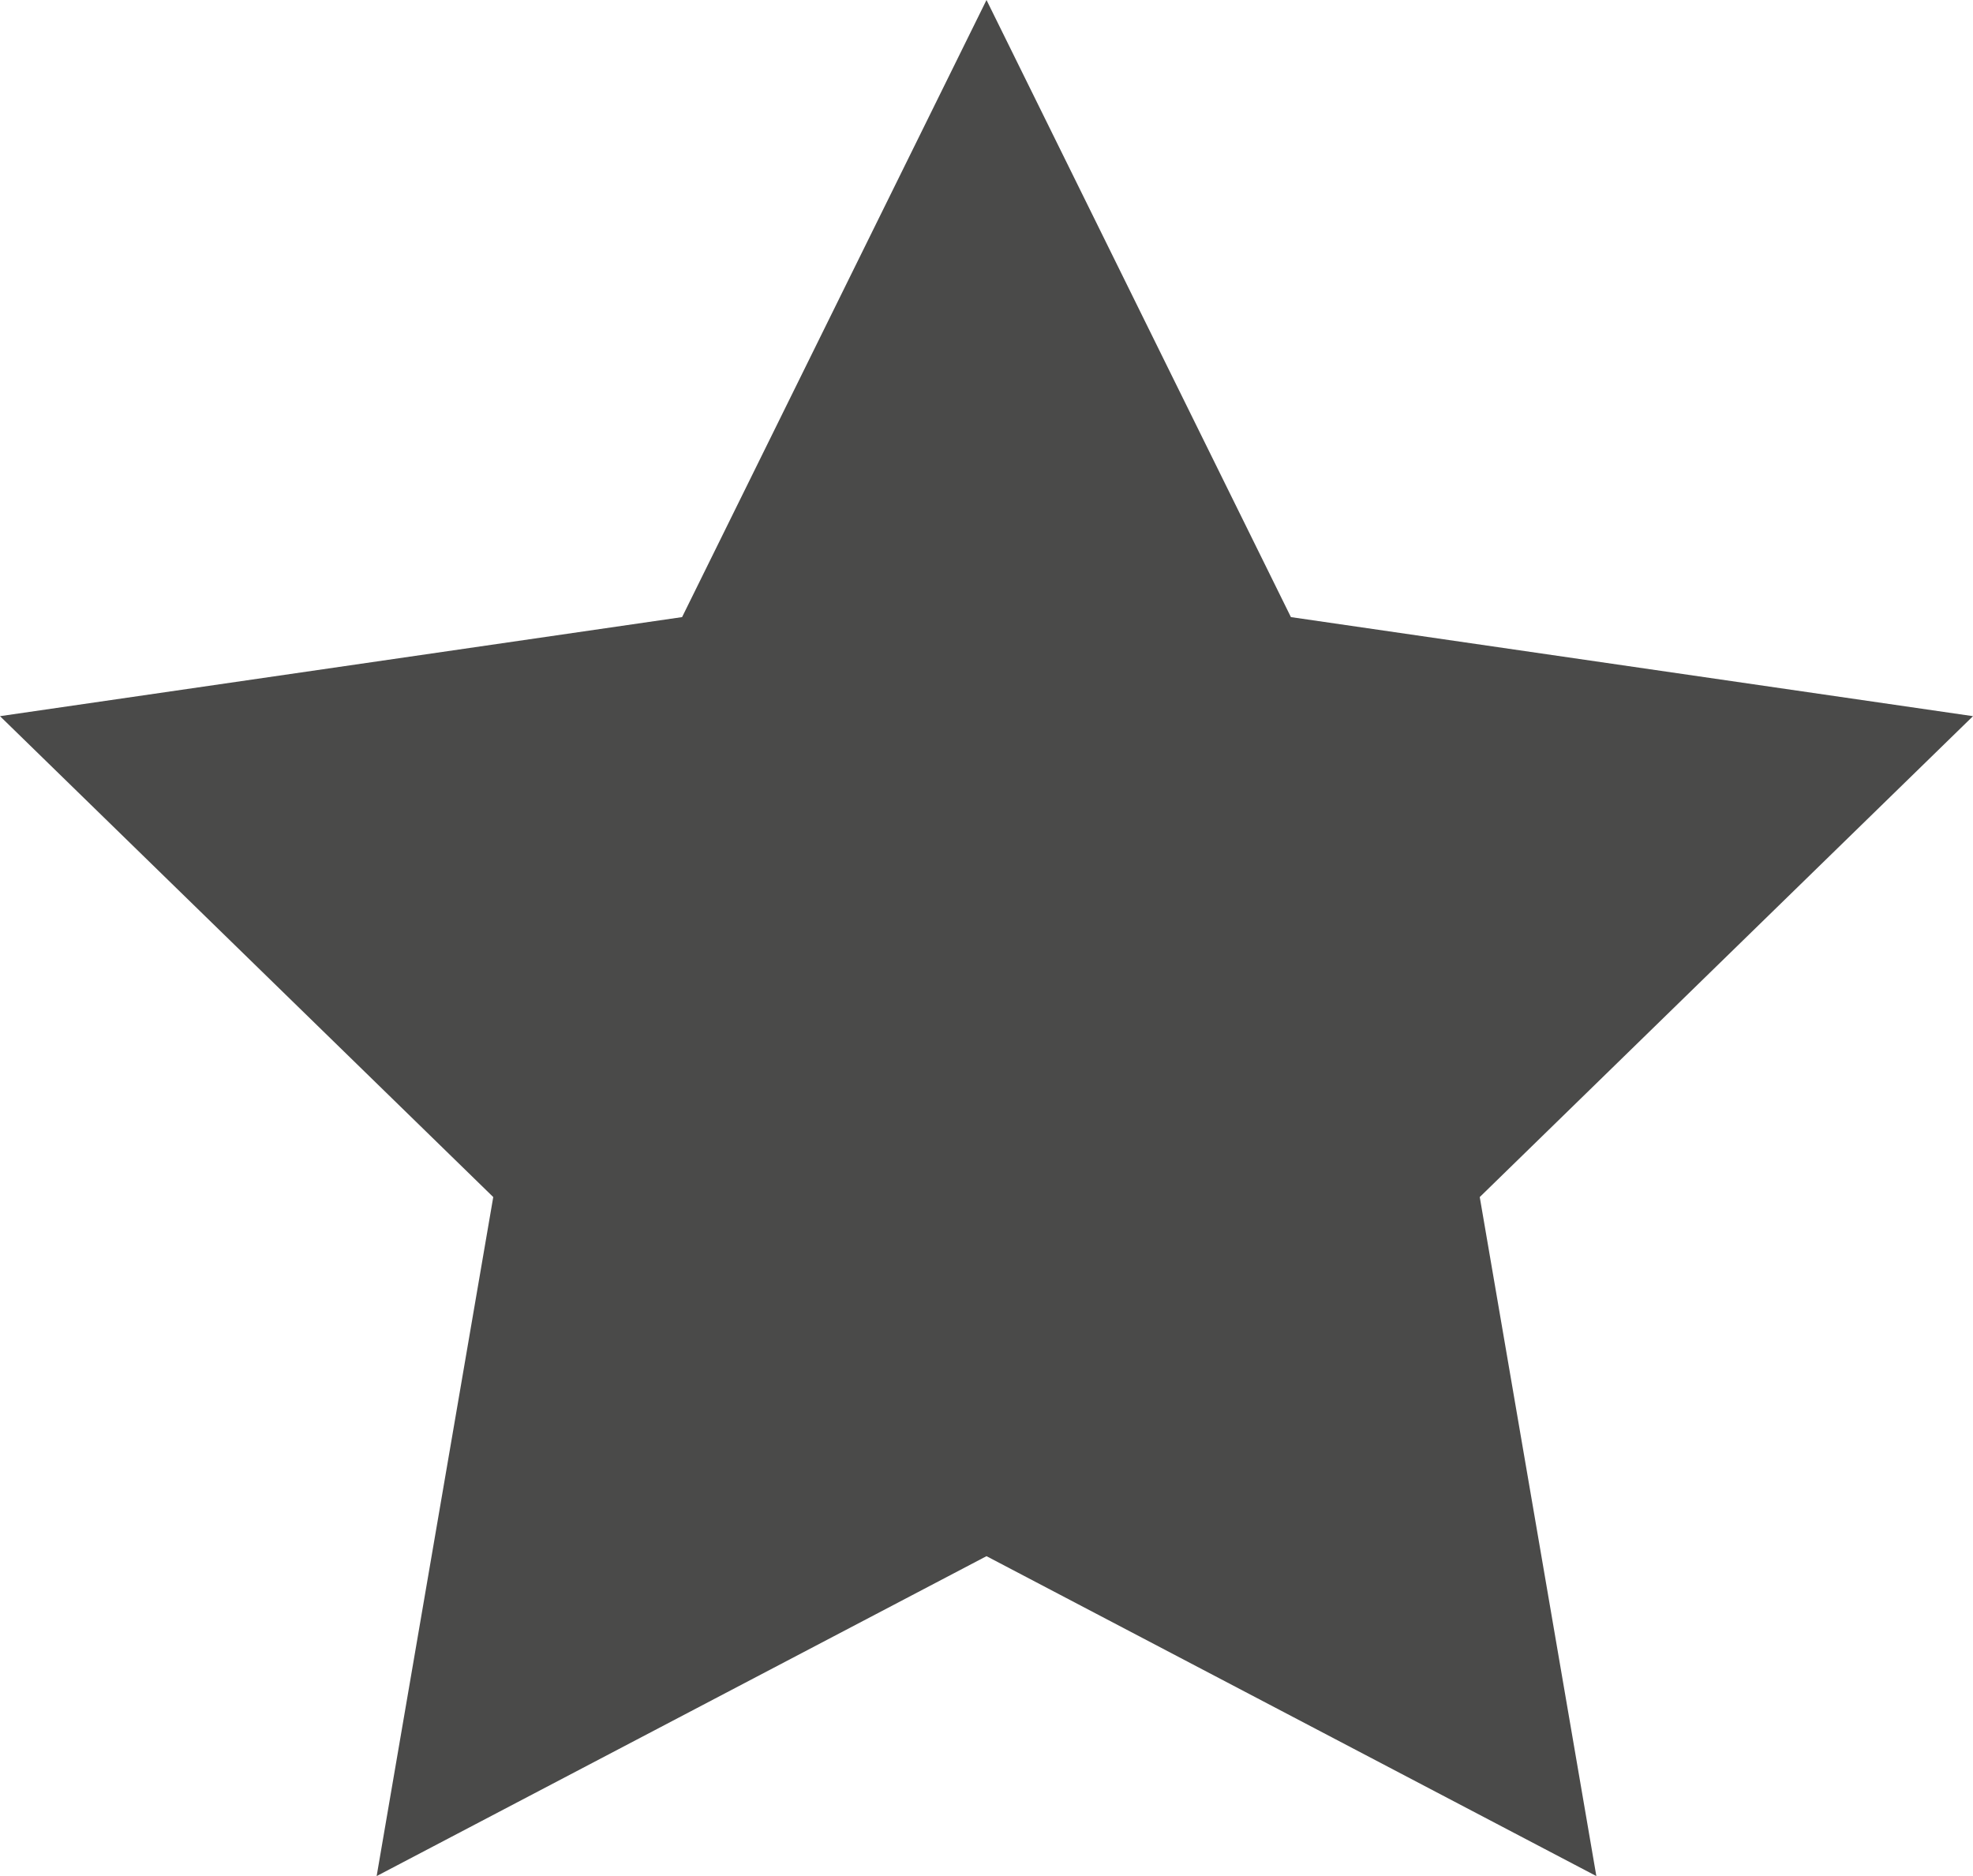 <svg xmlns="http://www.w3.org/2000/svg" viewBox="0 0 19.12 18.18"><defs><style>.cls-1{fill:#4a4a49;}</style></defs><title>Recurso 1</title><g id="Capa_2" data-name="Capa 2"><g id="Capa_1-2" data-name="Capa 1"><polygon class="cls-1" points="9.56 0 12.51 5.98 19.12 6.94 14.34 11.6 15.47 18.18 9.56 15.08 3.65 18.18 4.78 11.6 0 6.94 6.61 5.98 9.56 0"/></g></g></svg>